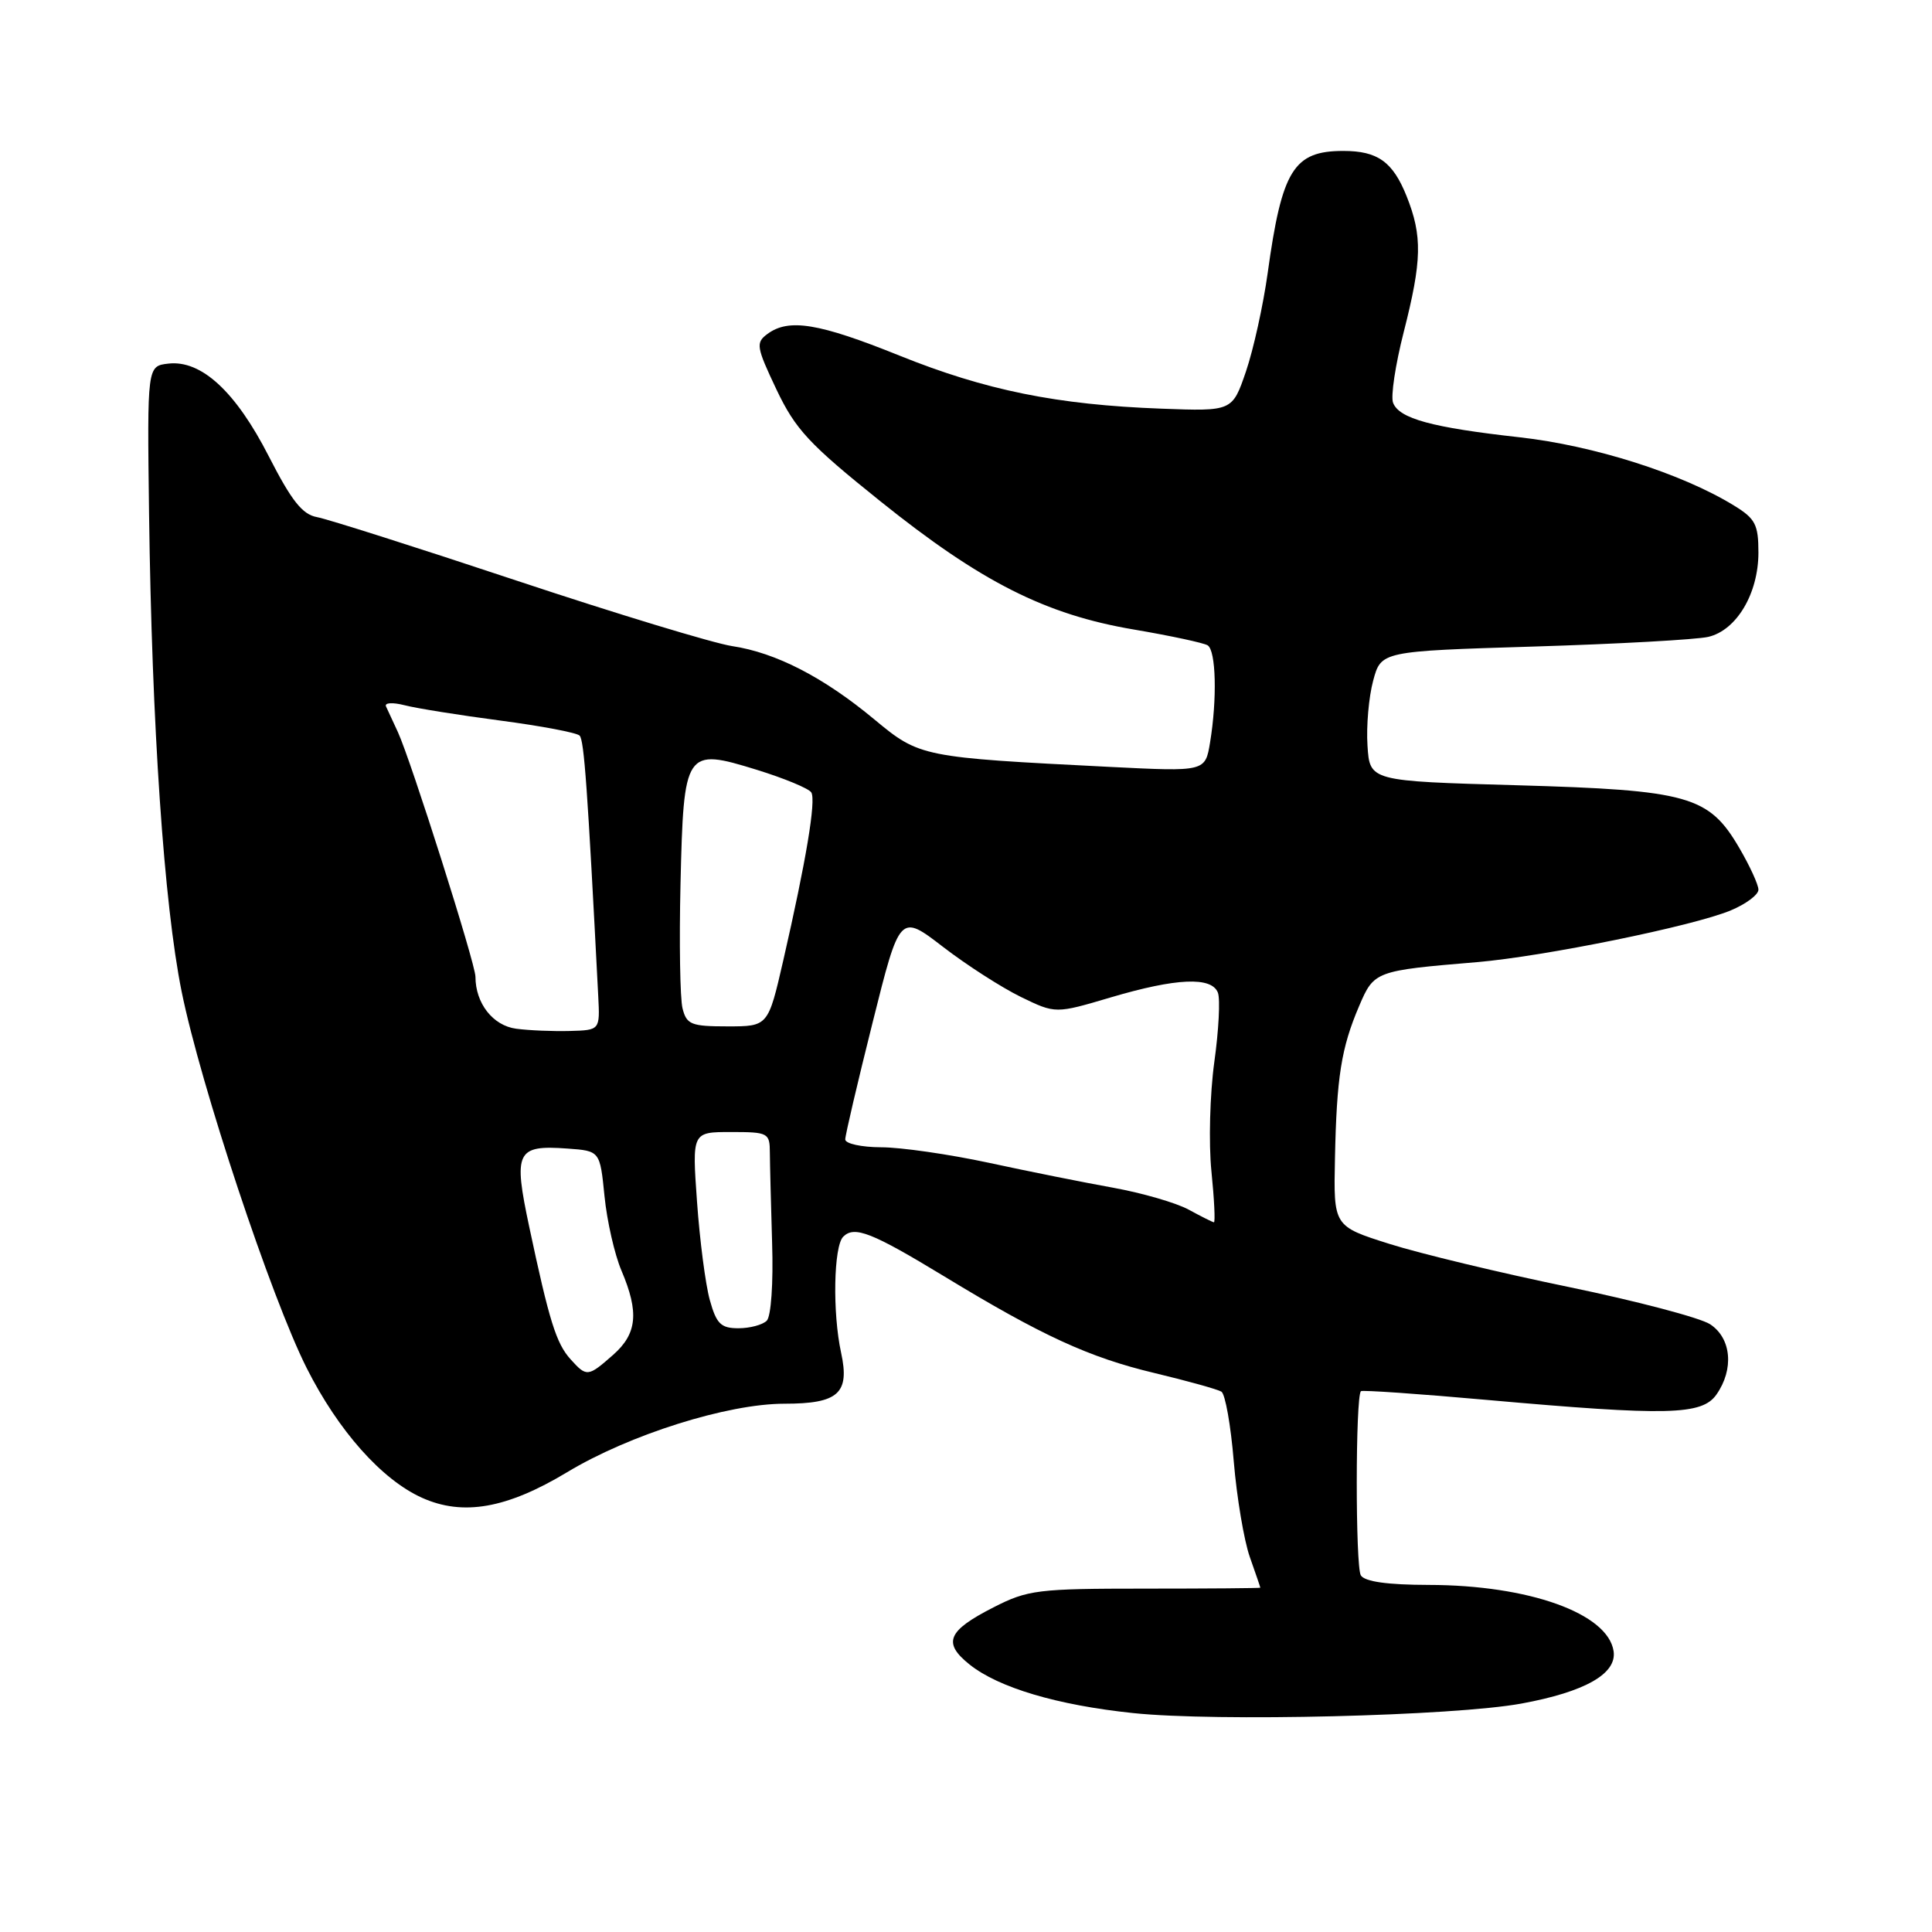 <?xml version="1.0" encoding="UTF-8" standalone="no"?>
<!DOCTYPE svg PUBLIC "-//W3C//DTD SVG 1.1//EN" "http://www.w3.org/Graphics/SVG/1.1/DTD/svg11.dtd" >
<svg xmlns="http://www.w3.org/2000/svg" xmlns:xlink="http://www.w3.org/1999/xlink" version="1.1" viewBox="0 0 256 256">
 <g >
 <path fill="currentColor"
d=" M 201.60 225.73 C 210.03 224.18 214.26 221.78 213.81 218.79 C 213.06 213.78 202.59 210.03 189.31 210.01 C 183.86 210.00 180.85 209.58 180.32 208.75 C 179.59 207.62 179.60 185.06 180.33 184.34 C 180.50 184.17 188.03 184.69 197.07 185.50 C 221.00 187.63 225.52 187.52 227.44 184.78 C 229.79 181.43 229.42 177.32 226.60 175.47 C 225.28 174.61 216.84 172.39 207.85 170.53 C 198.86 168.68 188.17 166.11 184.10 164.82 C 176.70 162.48 176.70 162.48 176.89 153.49 C 177.11 142.73 177.72 138.86 180.09 133.31 C 182.07 128.67 182.21 128.62 195.68 127.49 C 204.51 126.75 224.38 122.71 229.34 120.63 C 231.35 119.79 233.00 118.56 233.00 117.89 C 233.00 117.22 231.85 114.72 230.45 112.33 C 226.42 105.45 223.75 104.70 201.00 104.05 C 181.50 103.50 181.50 103.50 181.20 98.80 C 181.03 96.22 181.37 92.35 181.95 90.20 C 183.00 86.29 183.00 86.29 203.25 85.67 C 214.39 85.33 224.78 84.75 226.35 84.39 C 230.10 83.52 232.99 78.66 233.00 73.24 C 233.00 69.50 232.60 68.72 229.75 66.98 C 222.87 62.75 211.19 59.04 201.33 57.94 C 189.74 56.65 185.39 55.47 184.59 53.37 C 184.26 52.53 184.90 48.31 186.00 44.00 C 188.42 34.51 188.49 31.27 186.38 25.99 C 184.55 21.43 182.55 20.00 178.00 20.00 C 171.41 20.00 169.86 22.50 167.97 36.21 C 167.38 40.45 166.09 46.30 165.10 49.21 C 163.29 54.50 163.29 54.50 153.89 54.15 C 140.06 53.64 130.60 51.72 119.16 47.11 C 108.49 42.81 104.52 42.16 101.69 44.25 C 100.12 45.41 100.21 45.96 102.88 51.60 C 105.40 56.90 107.19 58.83 116.64 66.41 C 129.98 77.12 138.53 81.44 150.27 83.42 C 155.09 84.24 159.48 85.18 160.02 85.51 C 161.13 86.20 161.29 92.61 160.34 98.38 C 159.70 102.25 159.70 102.25 147.10 101.62 C 122.11 100.36 121.86 100.31 115.86 95.33 C 109.15 89.75 102.81 86.48 97.00 85.61 C 94.53 85.23 81.70 81.34 68.50 76.95 C 55.30 72.56 43.38 68.77 42.00 68.52 C 40.06 68.17 38.63 66.35 35.63 60.49 C 31.24 51.89 26.68 47.68 22.31 48.18 C 19.50 48.50 19.50 48.50 19.75 68.00 C 20.12 96.21 21.73 119.83 24.07 131.40 C 26.58 143.78 35.93 171.93 40.64 181.28 C 44.83 189.59 50.57 196.05 55.91 198.46 C 61.35 200.91 67.15 199.89 75.14 195.08 C 83.39 190.10 96.40 186.00 103.93 186.00 C 111.09 186.00 112.62 184.63 111.45 179.24 C 110.30 173.97 110.46 165.14 111.73 163.87 C 113.21 162.39 115.50 163.29 125.14 169.14 C 138.05 176.99 144.32 179.87 152.96 181.93 C 157.34 182.98 161.33 184.09 161.84 184.40 C 162.35 184.71 163.09 188.88 163.48 193.65 C 163.88 198.43 164.84 204.12 165.60 206.29 C 166.37 208.47 167.00 210.31 167.00 210.38 C 167.00 210.44 160.14 210.50 151.75 210.50 C 137.47 210.50 136.19 210.66 131.63 212.99 C 125.53 216.10 124.88 217.69 128.49 220.57 C 132.33 223.63 140.10 225.94 150.13 226.99 C 161.15 228.15 192.62 227.38 201.60 225.73 Z  M 75.61 180.12 C 73.70 178.01 72.78 175.05 70.13 162.58 C 68.00 152.57 68.42 151.70 75.18 152.19 C 79.50 152.50 79.50 152.50 80.10 158.50 C 80.43 161.80 81.44 166.24 82.35 168.37 C 84.70 173.90 84.42 176.72 81.25 179.52 C 77.91 182.46 77.74 182.48 75.61 180.12 Z  M 94.05 172.25 C 93.48 170.19 92.72 164.34 92.36 159.25 C 91.70 150.00 91.70 150.00 96.85 150.00 C 101.80 150.00 102.00 150.11 102.01 152.75 C 102.02 154.26 102.16 159.66 102.31 164.75 C 102.48 170.01 102.17 174.43 101.60 175.00 C 101.05 175.55 99.36 176.00 97.85 176.00 C 95.52 176.00 94.93 175.42 94.05 172.25 Z  M 157.50 160.28 C 155.85 159.38 151.35 158.08 147.50 157.38 C 143.65 156.69 136.22 155.20 131.00 154.07 C 125.78 152.95 119.36 152.02 116.75 152.02 C 114.14 152.01 112.00 151.54 112.00 150.98 C 112.00 150.41 113.63 143.45 115.62 135.51 C 119.23 121.06 119.23 121.06 124.96 125.47 C 128.10 127.89 132.75 130.87 135.27 132.10 C 139.86 134.33 139.86 134.33 147.18 132.16 C 155.87 129.59 160.55 129.38 161.38 131.54 C 161.70 132.39 161.49 136.53 160.90 140.74 C 160.32 144.96 160.14 151.46 160.52 155.20 C 160.90 158.94 161.04 161.98 160.85 161.96 C 160.66 161.94 159.15 161.18 157.50 160.28 Z  M 68.39 136.31 C 65.31 135.90 63.00 132.94 63.00 129.42 C 63.00 127.70 54.45 100.75 52.72 97.00 C 52.08 95.62 51.38 94.10 51.15 93.61 C 50.92 93.11 52.00 93.04 53.62 93.45 C 55.20 93.86 60.91 94.77 66.30 95.48 C 71.69 96.19 76.41 97.08 76.80 97.47 C 77.40 98.07 77.85 104.39 79.27 132.00 C 79.50 136.50 79.50 136.50 75.50 136.61 C 73.30 136.67 70.10 136.54 68.39 136.31 Z  M 90.44 133.62 C 90.11 132.31 89.99 124.90 90.17 117.16 C 90.59 99.35 90.77 99.07 100.27 102.00 C 103.92 103.13 107.18 104.48 107.50 105.00 C 108.15 106.06 106.82 114.03 103.79 127.25 C 101.78 136.00 101.78 136.00 96.41 136.00 C 91.59 136.00 90.98 135.76 90.44 133.62 Z "/>
</g>
</svg>
